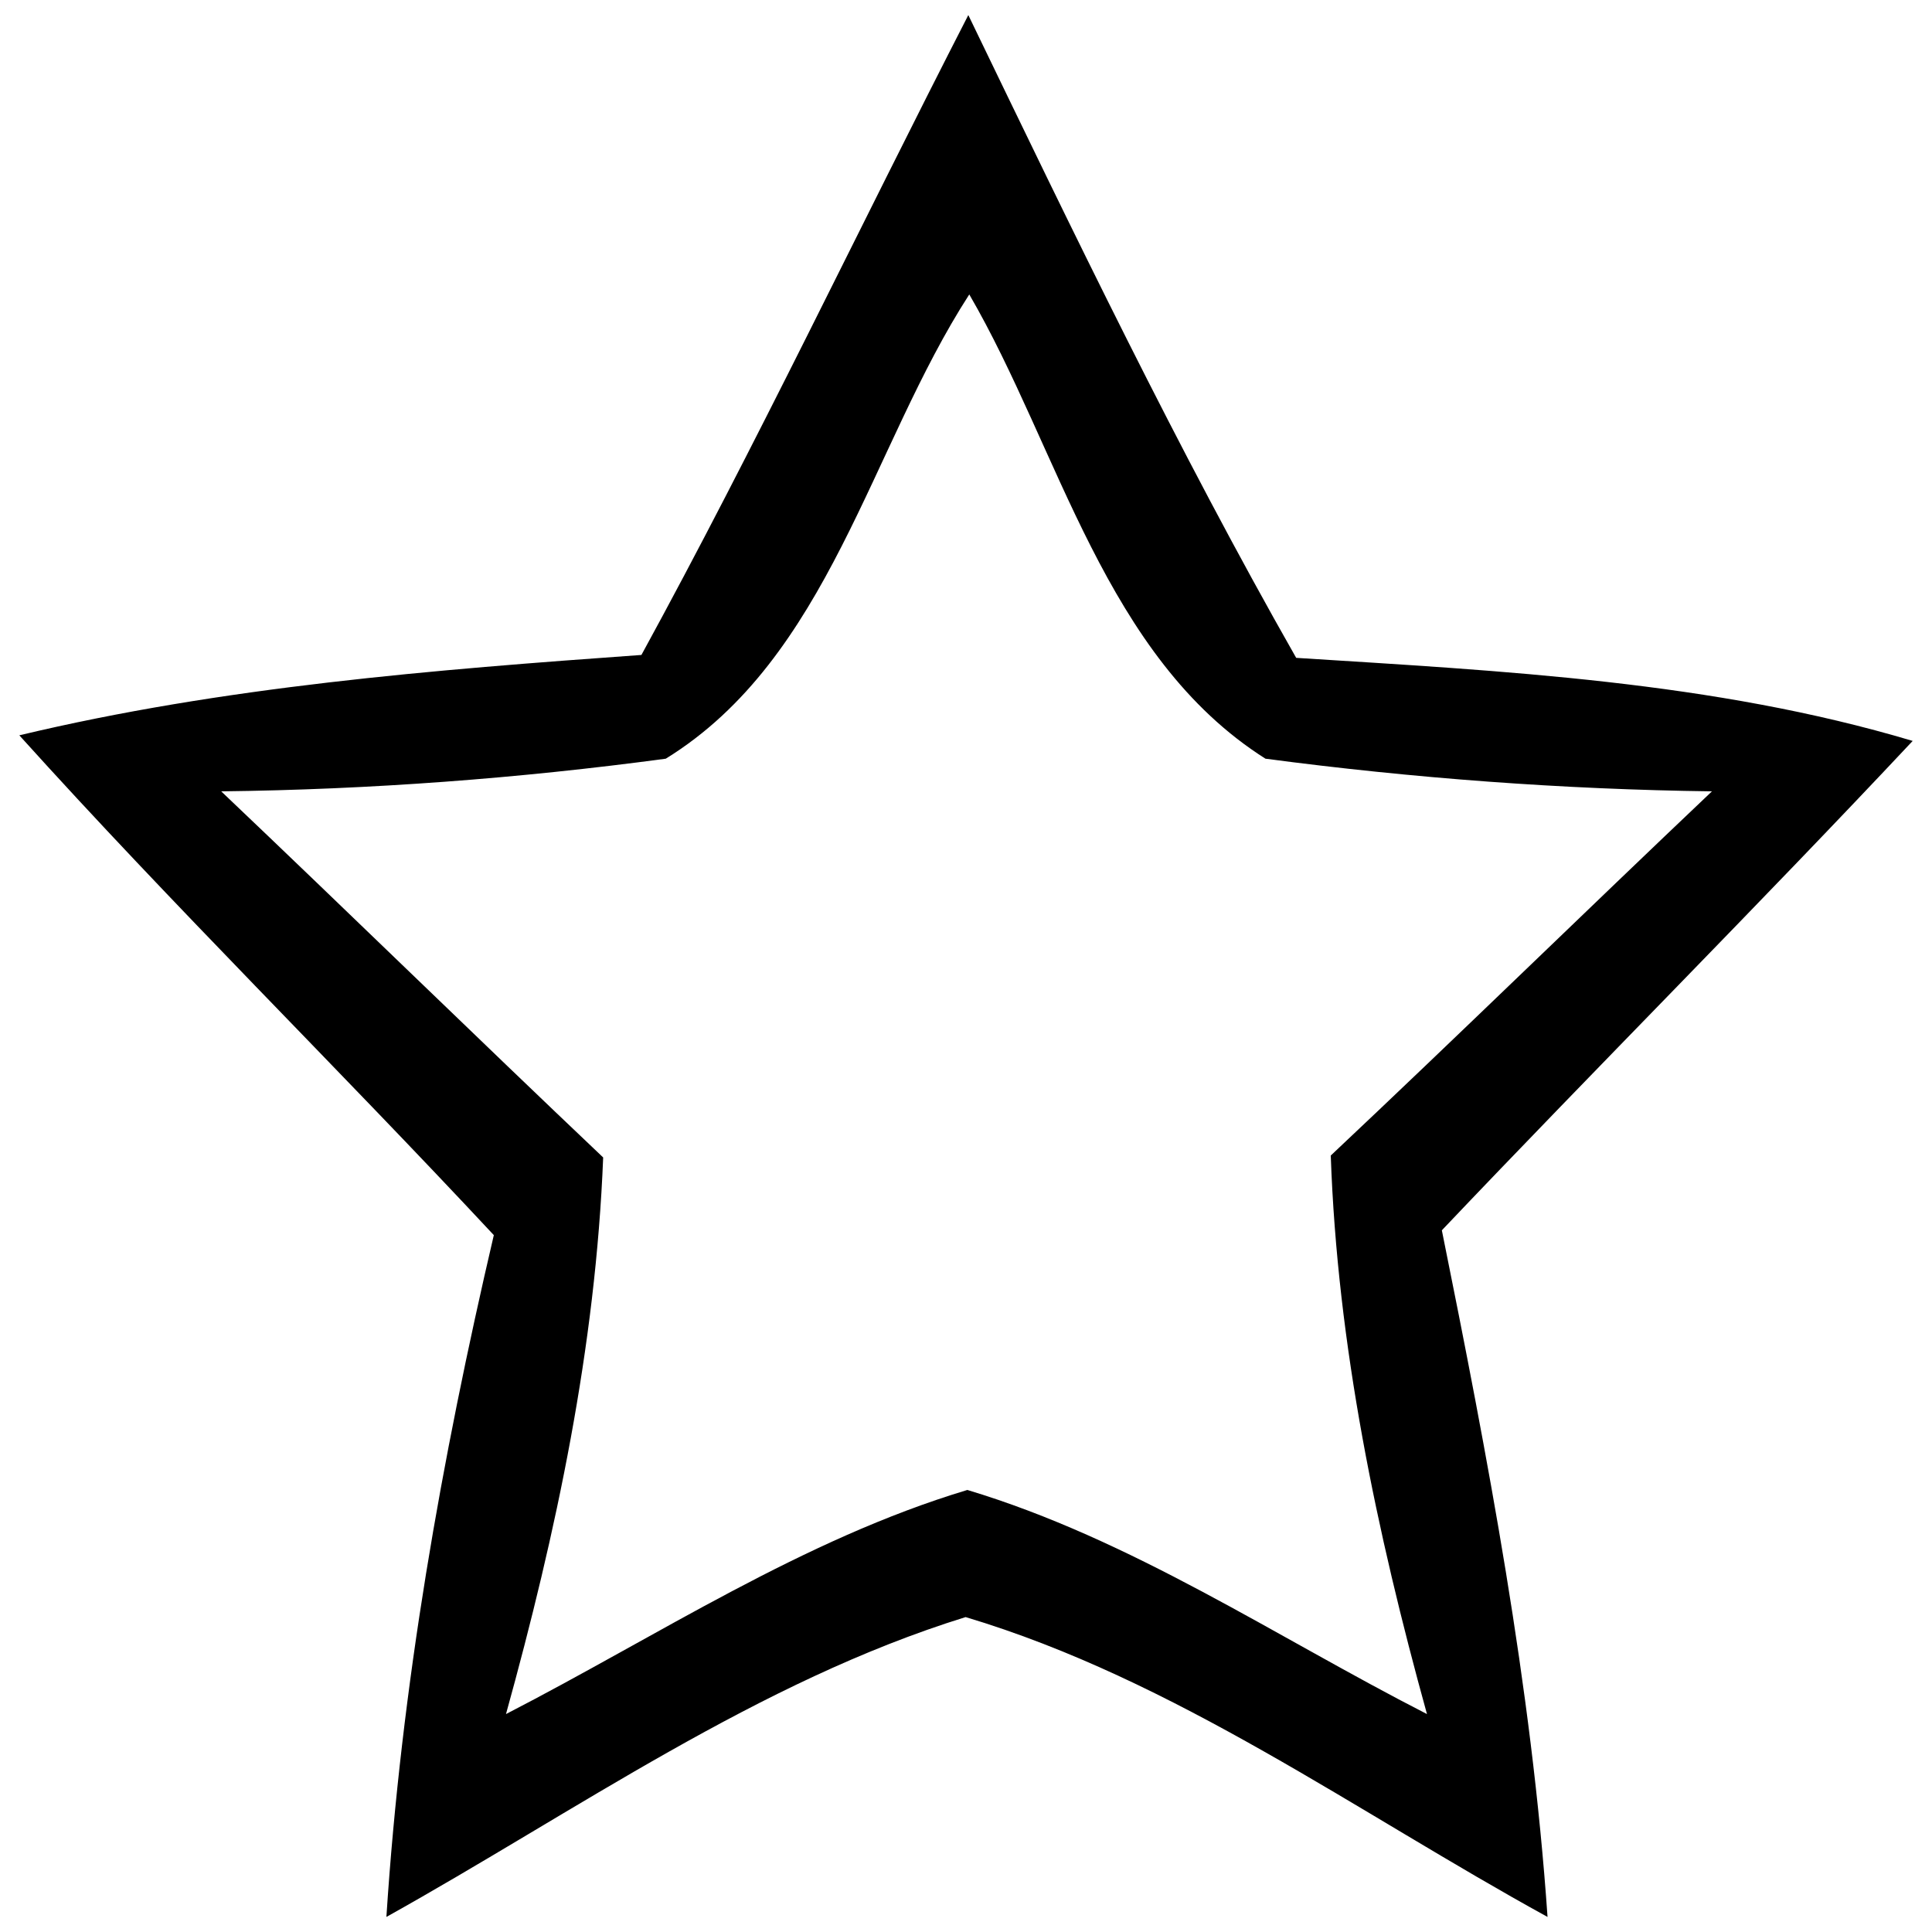 <?xml version="1.0" encoding="utf-8"?>
<!-- Svg Vector Icons : http://www.onlinewebfonts.com/icon -->
<!DOCTYPE svg PUBLIC "-//W3C//DTD SVG 1.1//EN" "http://www.w3.org/Graphics/SVG/1.1/DTD/svg11.dtd">
<svg version="1.1" xmlns="http://www.w3.org/2000/svg" xmlns:xlink="http://www.w3.org/1999/xlink" x="0px" y="0px" viewBox="0 0 1000 1000" enable-background="new 0 0 1000 1000" xml:space="preserve">
<g><path d="M332,339C391.5,230.2,444.6,118.1,501.2,7.8C555.4,120,609.5,232.6,670.9,340.5c106.8,6.8,215.6,12.1,319.1,43c-80.3,85.6-162.9,168.2-243.7,253.3C770,754.3,792.7,872.3,801,992.2C702.3,938,608.1,869.4,499.8,837C392.4,870.3,298.1,937.5,200,992.2c7.7-119.4,28.5-236.9,55.6-352.9C174.4,552.2,89.8,469.1,10,380.6C115.4,355.4,224.2,346.7,332,339 M344.6,392.7c-75.9,10.2-152.8,16-230.1,16.9c66.2,62.9,131.5,126.7,197.7,189.5c-3.9,98.1-24.2,193.9-50.3,288.1c78.8-40.6,153.7-90.4,238.8-116c85.1,25.6,159.5,75.9,237.9,116c-26.1-94.3-46.4-191-49.8-289.1C755,535.8,820.3,472,886.1,409.6c-77.4-1-154.7-6.8-231.1-16.9C571.8,340,548.6,233.1,501.7,152.4C450.4,231.7,429.2,340.5,344.6,392.7z"/></g>
</svg>